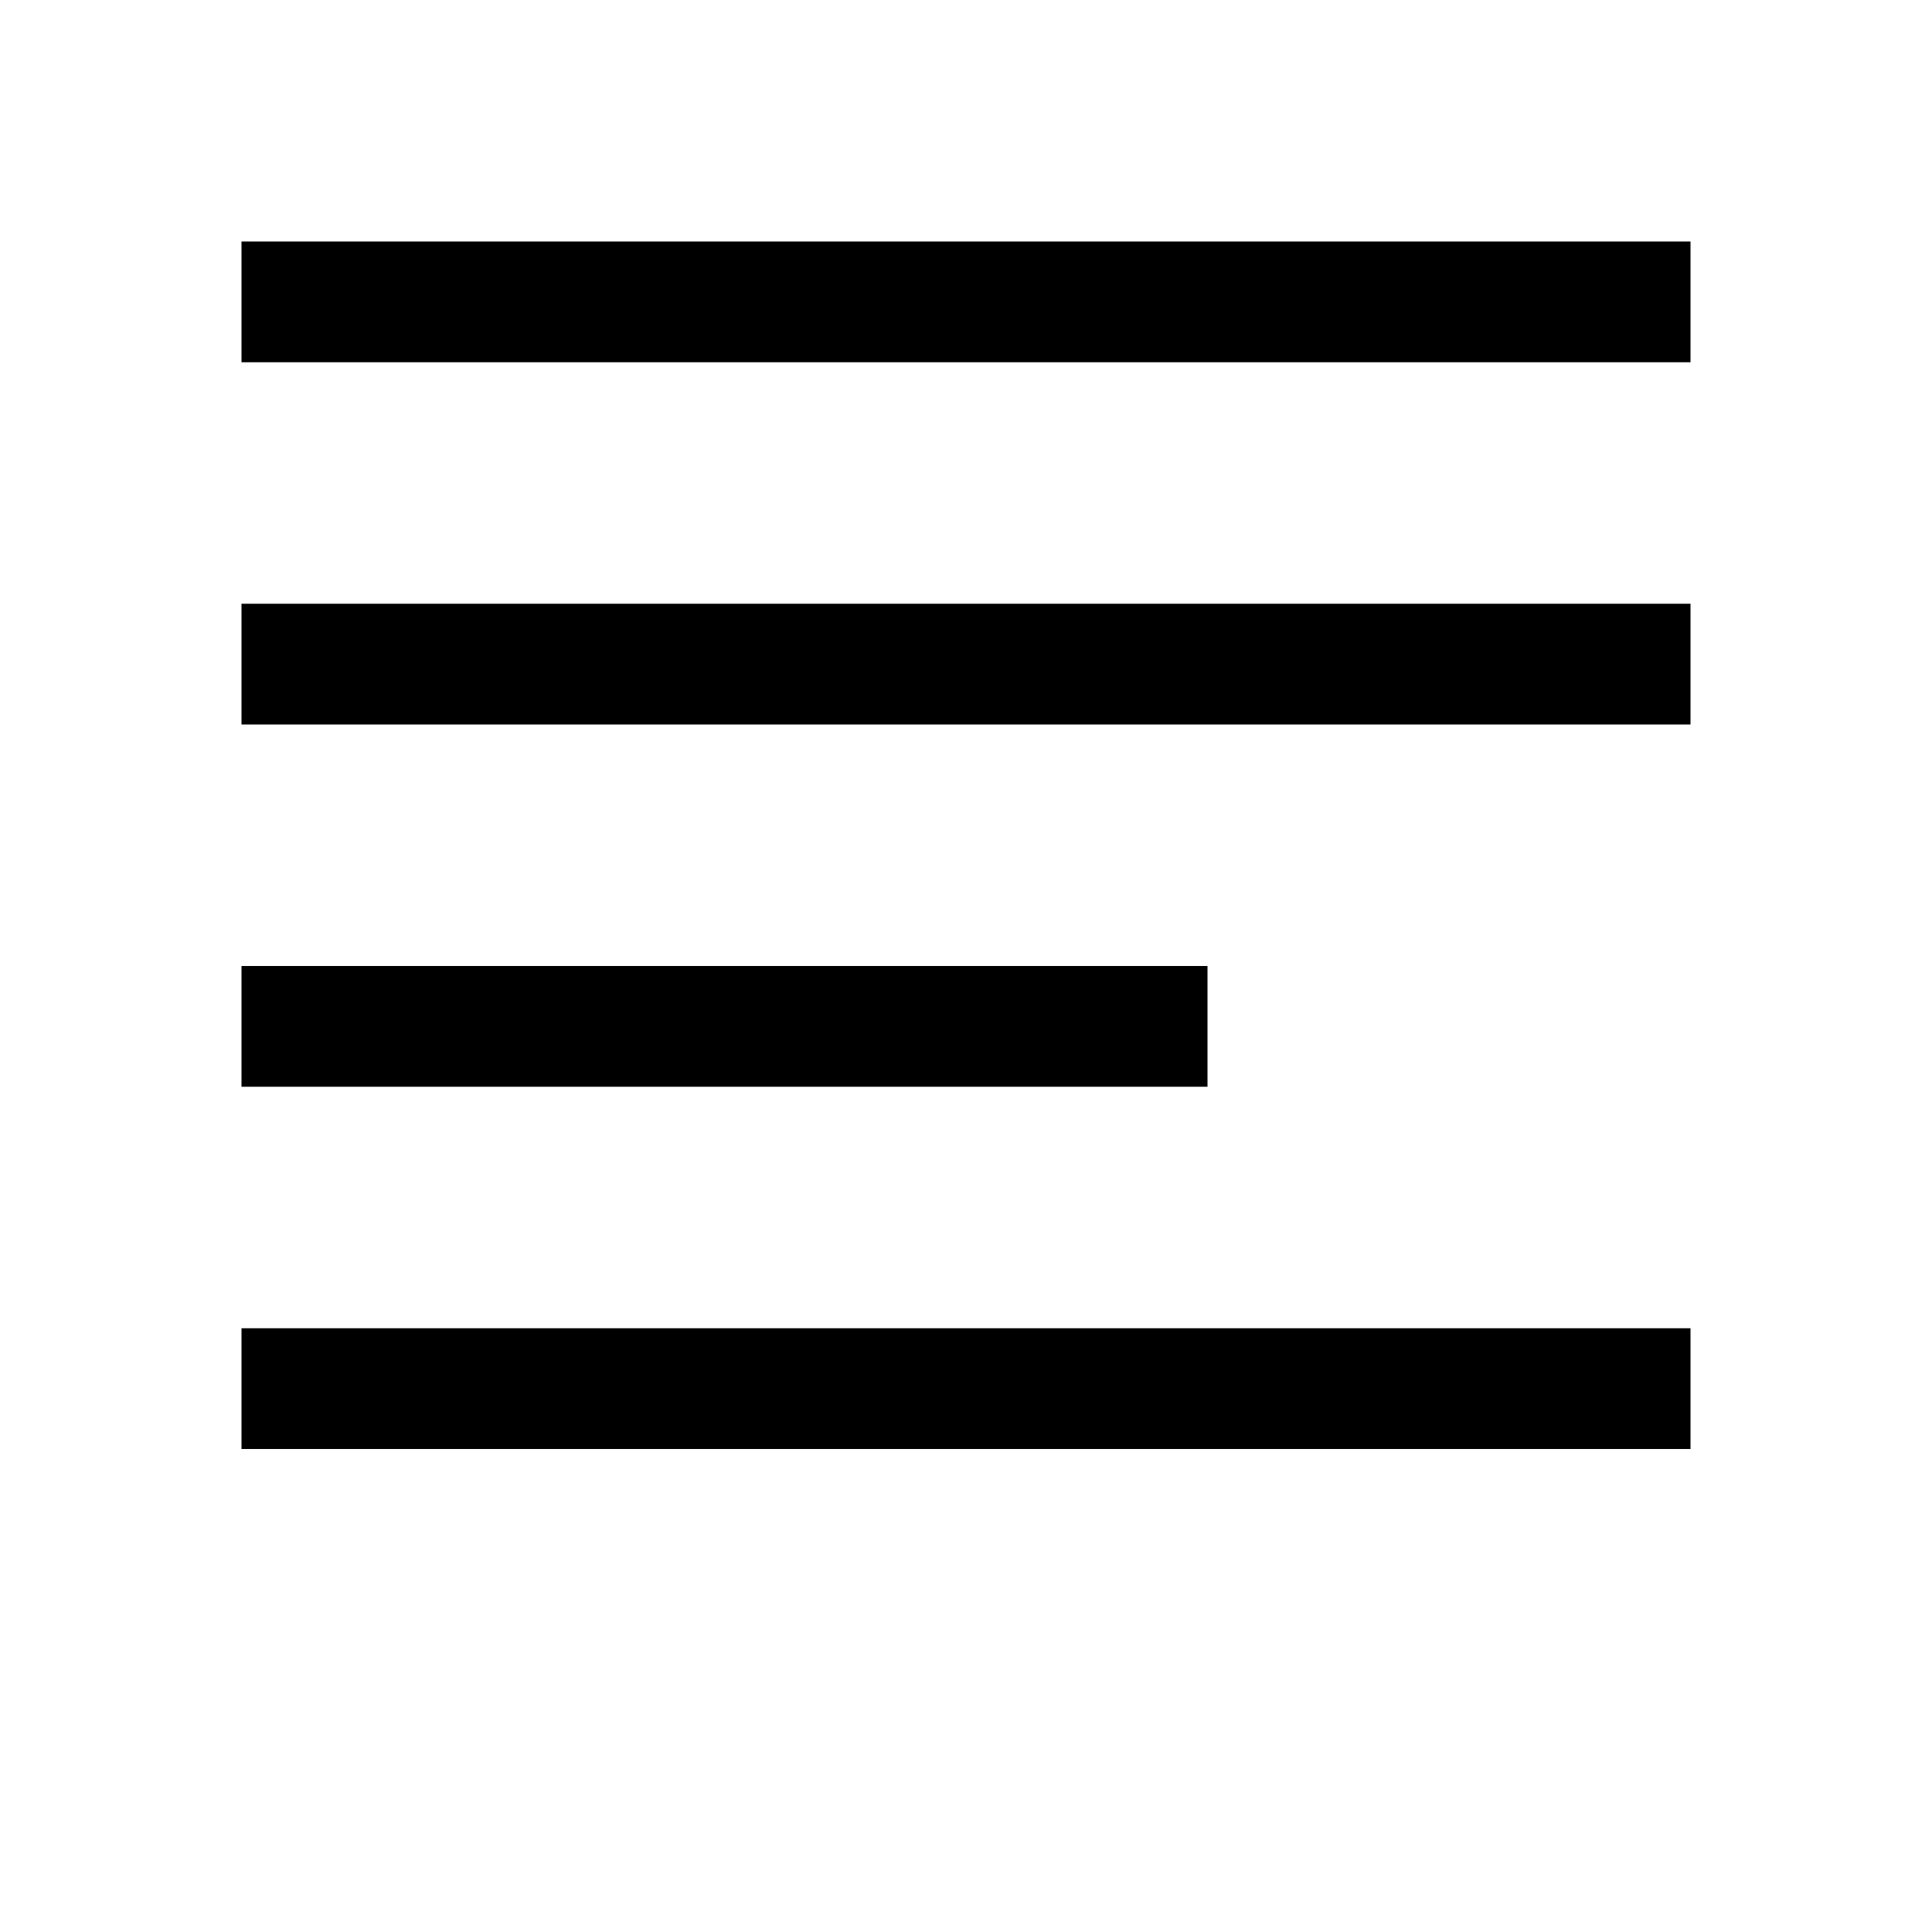 <svg width="32" height="32" xmlns="http://www.w3.org/2000/svg">
  <rect x="4" y="4" width="24" height="2" fill="black"/>
  <rect x="4" y="10" width="24" height="2" fill="black"/>
  <rect x="4" y="16" width="16" height="2" fill="black"/>
  <rect x="4" y="22" width="24" height="2" fill="black"/>
</svg>
